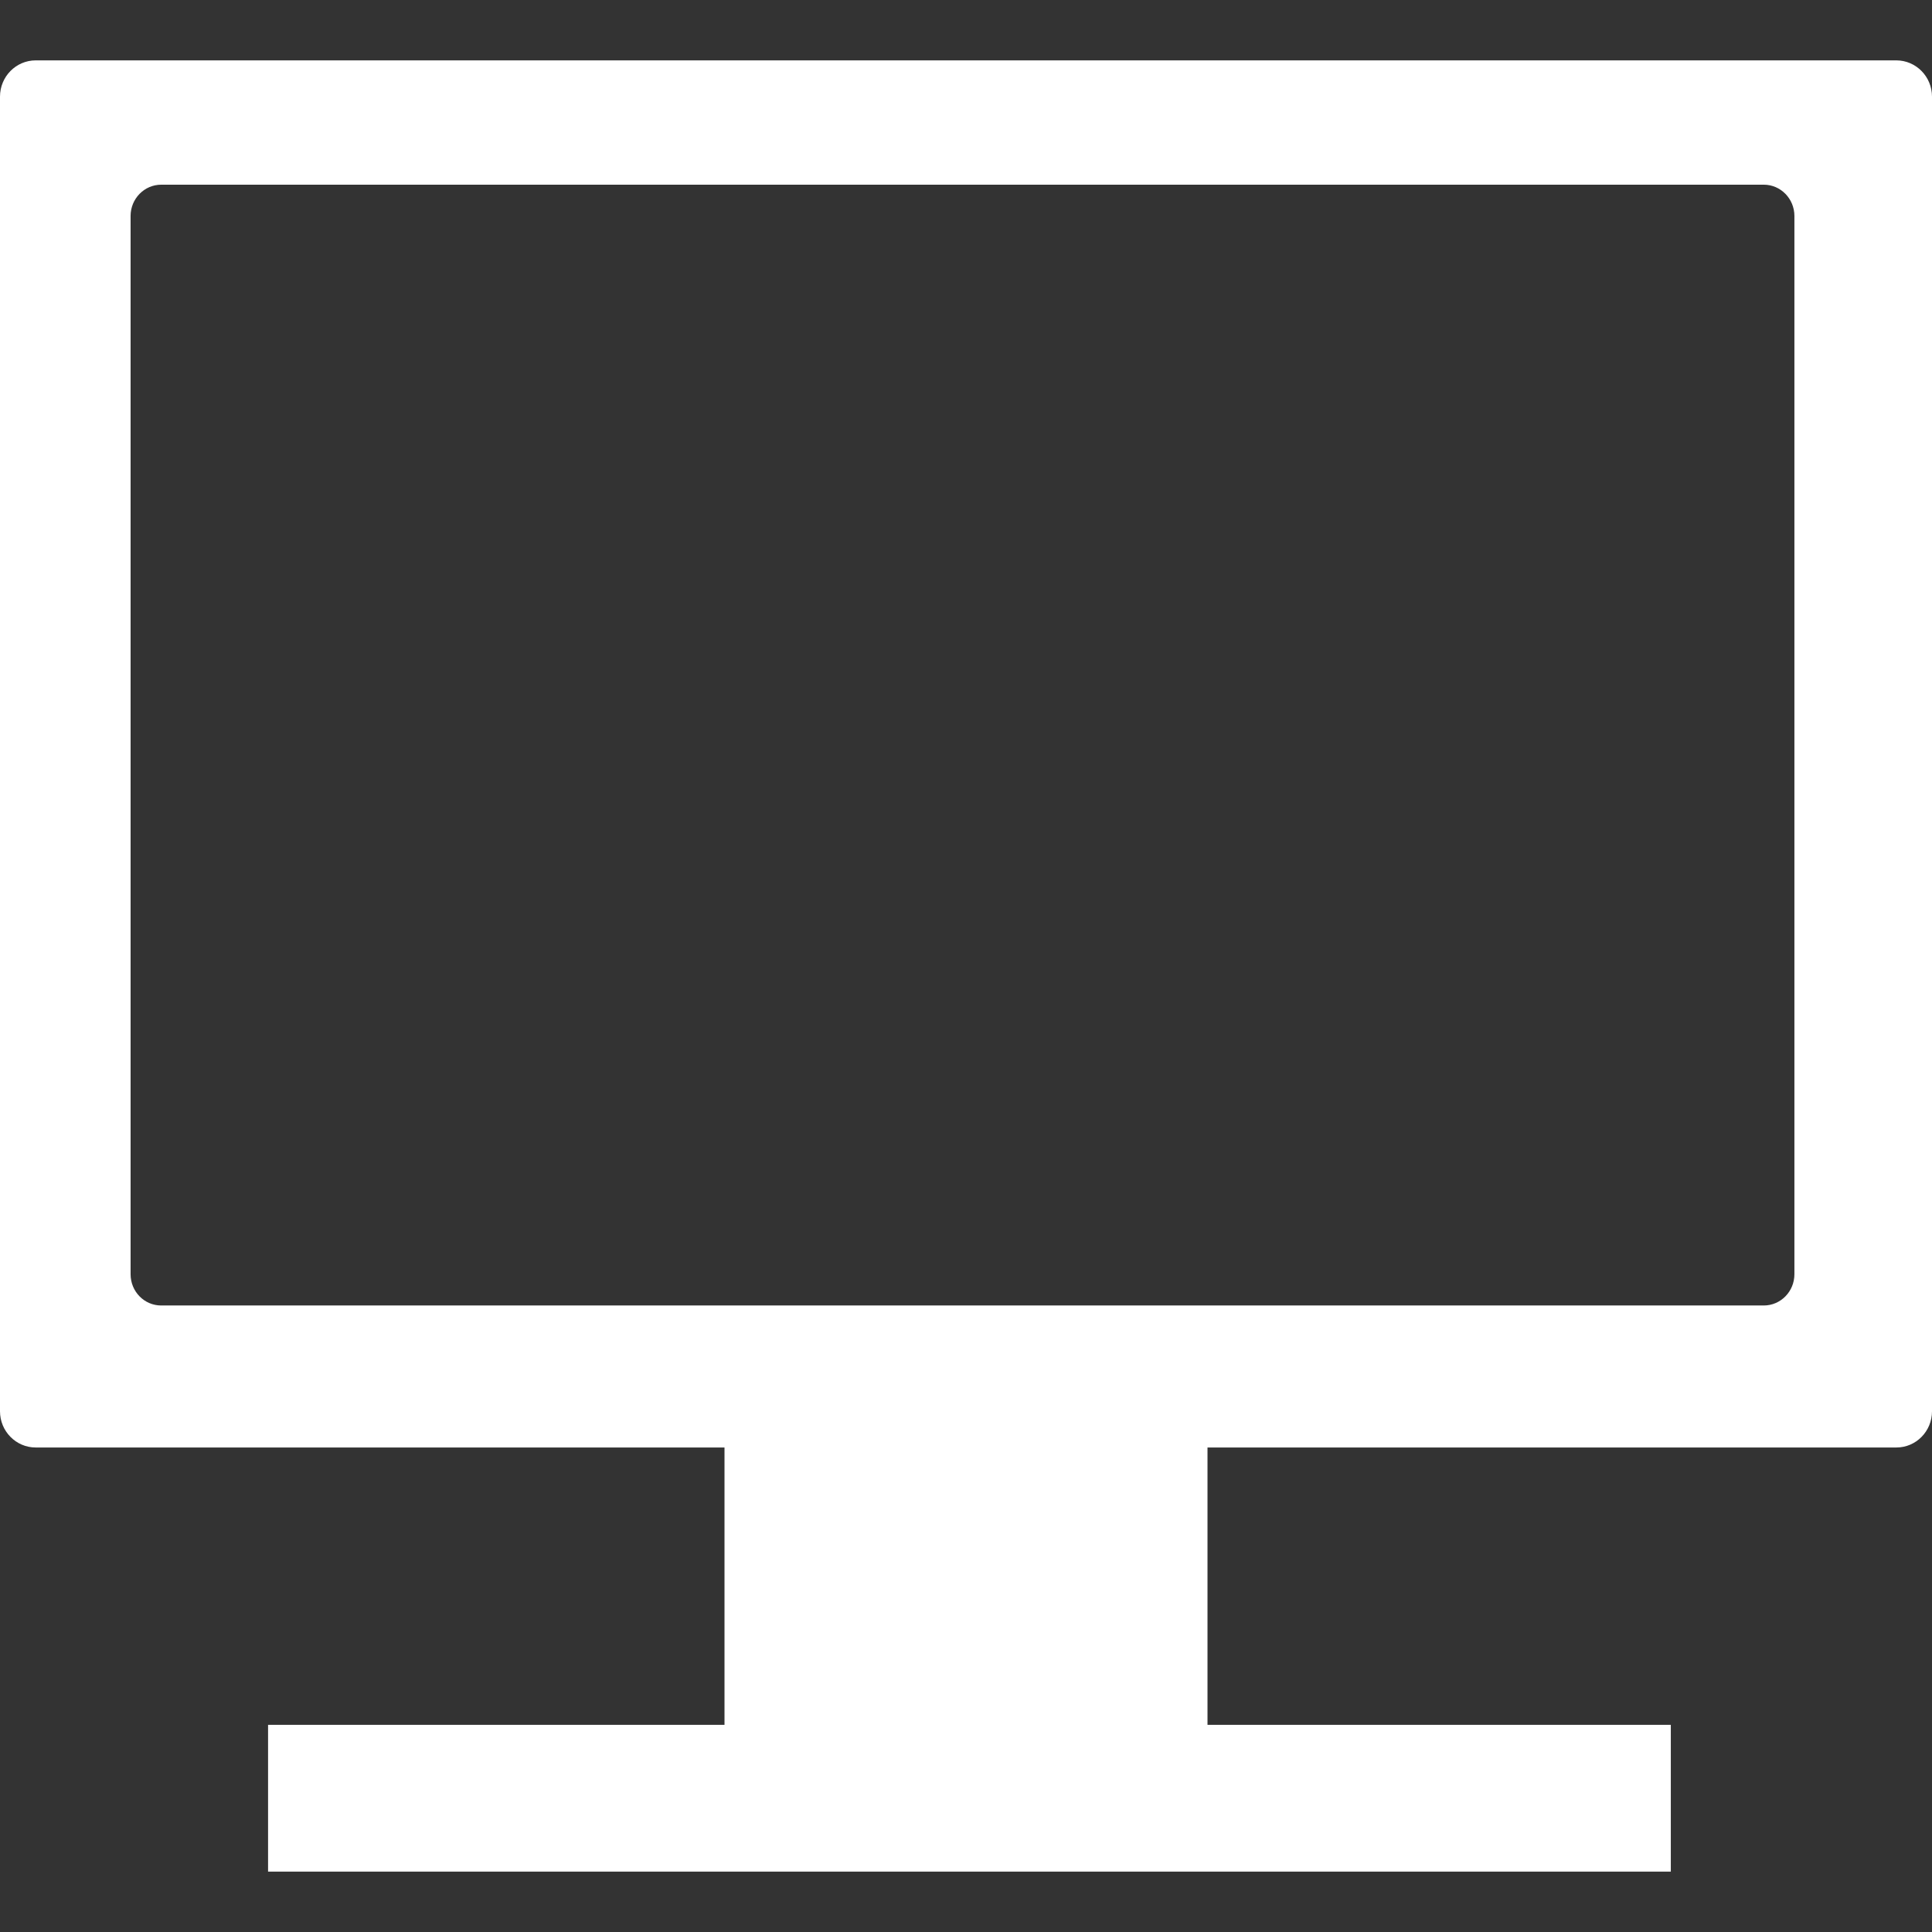 <?xml version="1.0" encoding="UTF-8" standalone="no"?>
<!-- Generator: Adobe Illustrator 14.0.0, SVG Export Plug-In . SVG Version: 6.00 Build 43363)  -->

<svg
   xmlns:dc="http://purl.org/dc/elements/1.1/"
   xmlns:cc="http://creativecommons.org/ns#"
   xmlns:rdf="http://www.w3.org/1999/02/22-rdf-syntax-ns#"
   xmlns:svg="http://www.w3.org/2000/svg"
   xmlns="http://www.w3.org/2000/svg"
   xmlns:sodipodi="http://sodipodi.sourceforge.net/DTD/sodipodi-0.dtd"
   xmlns:inkscape="http://www.inkscape.org/namespaces/inkscape"
   version="1.0"
   id="Layer_1"
   x="0px"
   y="0px"
   width="32"
   height="32"
   viewBox="0 0 32 32"
   enable-background="new 0 0 90.321 100"
   xml:space="preserve"
   inkscape:version="0.91 r13725"
   sodipodi:docname="display_electronic.svg"
   inkscape:export-filename="C:\Users\eadrpav\Documents\Code\panieravide.github.io\openlevelup\img\laboratory_computer.png"
   inkscape:export-xdpi="67.5"
   inkscape:export-ydpi="67.5"><rect x="0" y="0" width="32" height="32" fill="#333333" stroke="none"/><defs
     id="defs7" /><sodipodi:namedview
     pagecolor="#ffffff"
     bordercolor="#666666"
     borderopacity="1"
     objecttolerance="10"
     gridtolerance="10"
     guidetolerance="10"
     inkscape:pageopacity="0"
     inkscape:pageshadow="2"
     inkscape:window-width="1600"
     inkscape:window-height="843"
     id="namedview5"
     showgrid="false"
     inkscape:zoom="13.350176"
     inkscape:cx="1.35111"
     inkscape:cy="15.876923"
     inkscape:window-x="1680"
     inkscape:window-y="571"
     inkscape:window-maximized="1"
     inkscape:current-layer="Layer_1" /><path
     d="m 27.674,31 0,-2.431 -7.674,0 0,-4.594 11.409,0 C 31.735,23.976 32,23.707 32,23.375 L 32,1.601 C 32,1.269 31.735,1 31.409,1 L 0.591,1 C 0.265,1 0,1.269 0,1.601 L 0,23.375 c 0,0.331 0.265,0.6 0.591,0.6 l 11.409,0 0,4.594 -7.56,0 0,2.431 z m -25.511,-9.895 0,-17.528 c 0,-0.286 0.228,-0.518 0.507,-0.518 l 26.544,0 c 0.28,0 0.507,0.233 0.507,0.518 l 0,17.528 c 0,0.287 -0.228,0.518 -0.507,0.518 l -26.544,0 c -0.28,3.6e-4 -0.507,-0.231 -0.507,-0.518 z"
     id="path3"
     style="clip-rule:evenodd;fill:#ffffff;fill-opacity:1;fill-rule:evenodd;stroke:none;stroke-opacity:1"
     inkscape:connector-curvature="0"
     sodipodi:nodetypes="ccccsssssssscccccssssssscs" /></svg>